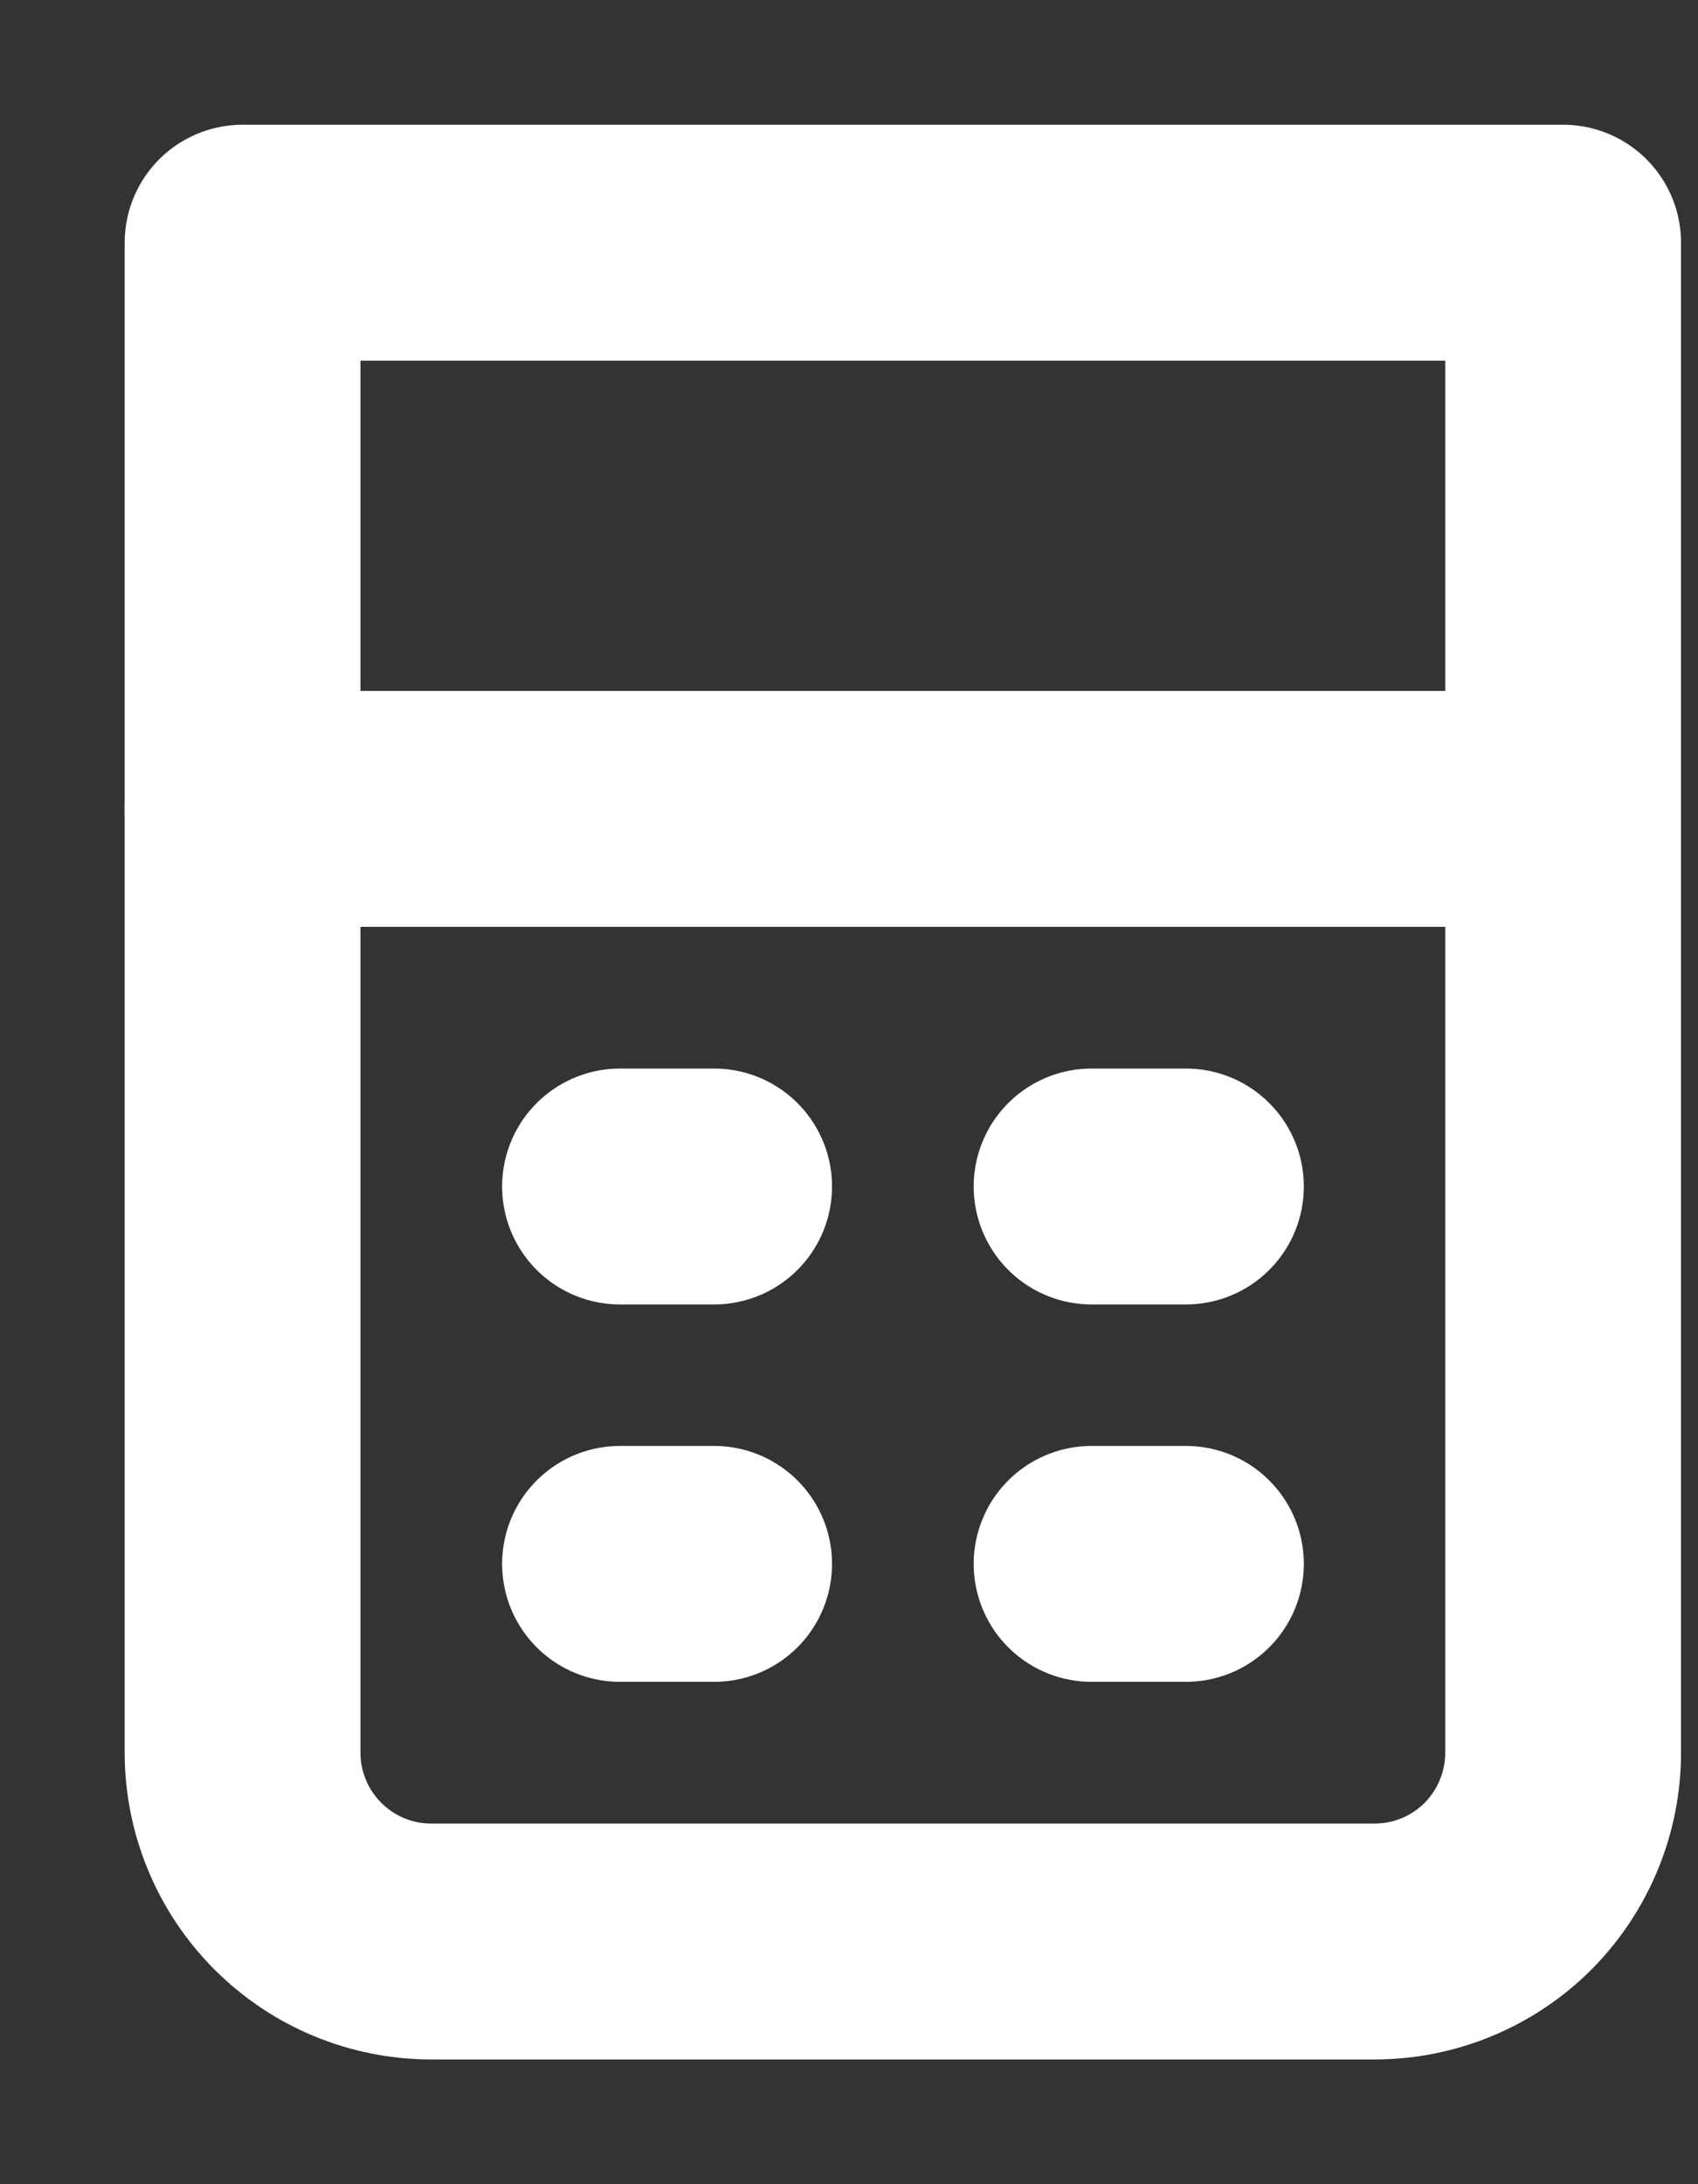 <svg width="7" height="9" viewBox="0 0 7 9" fill="none" xmlns="http://www.w3.org/2000/svg">
<rect x="0" y="0" width="7" height="9" fill="#333333" stroke="none"/>
<path d="M1 1H6.444V7.222C6.444 7.428 6.362 7.626 6.217 7.772C6.071 7.918 5.873 8 5.667 8H1.778C1.571 8 1.374 7.918 1.228 7.772C1.082 7.626 1 7.428 1 7.222V1Z" stroke="white" stroke-width="0.972" stroke-linejoin="round"/>
<path d="M1 3.333H6.444M2.556 4.889H2.944M4.5 4.889H4.889M2.556 6.444H2.944M4.5 6.444H4.889" stroke="white" stroke-width="0.972" stroke-linecap="round"/>
</svg>
